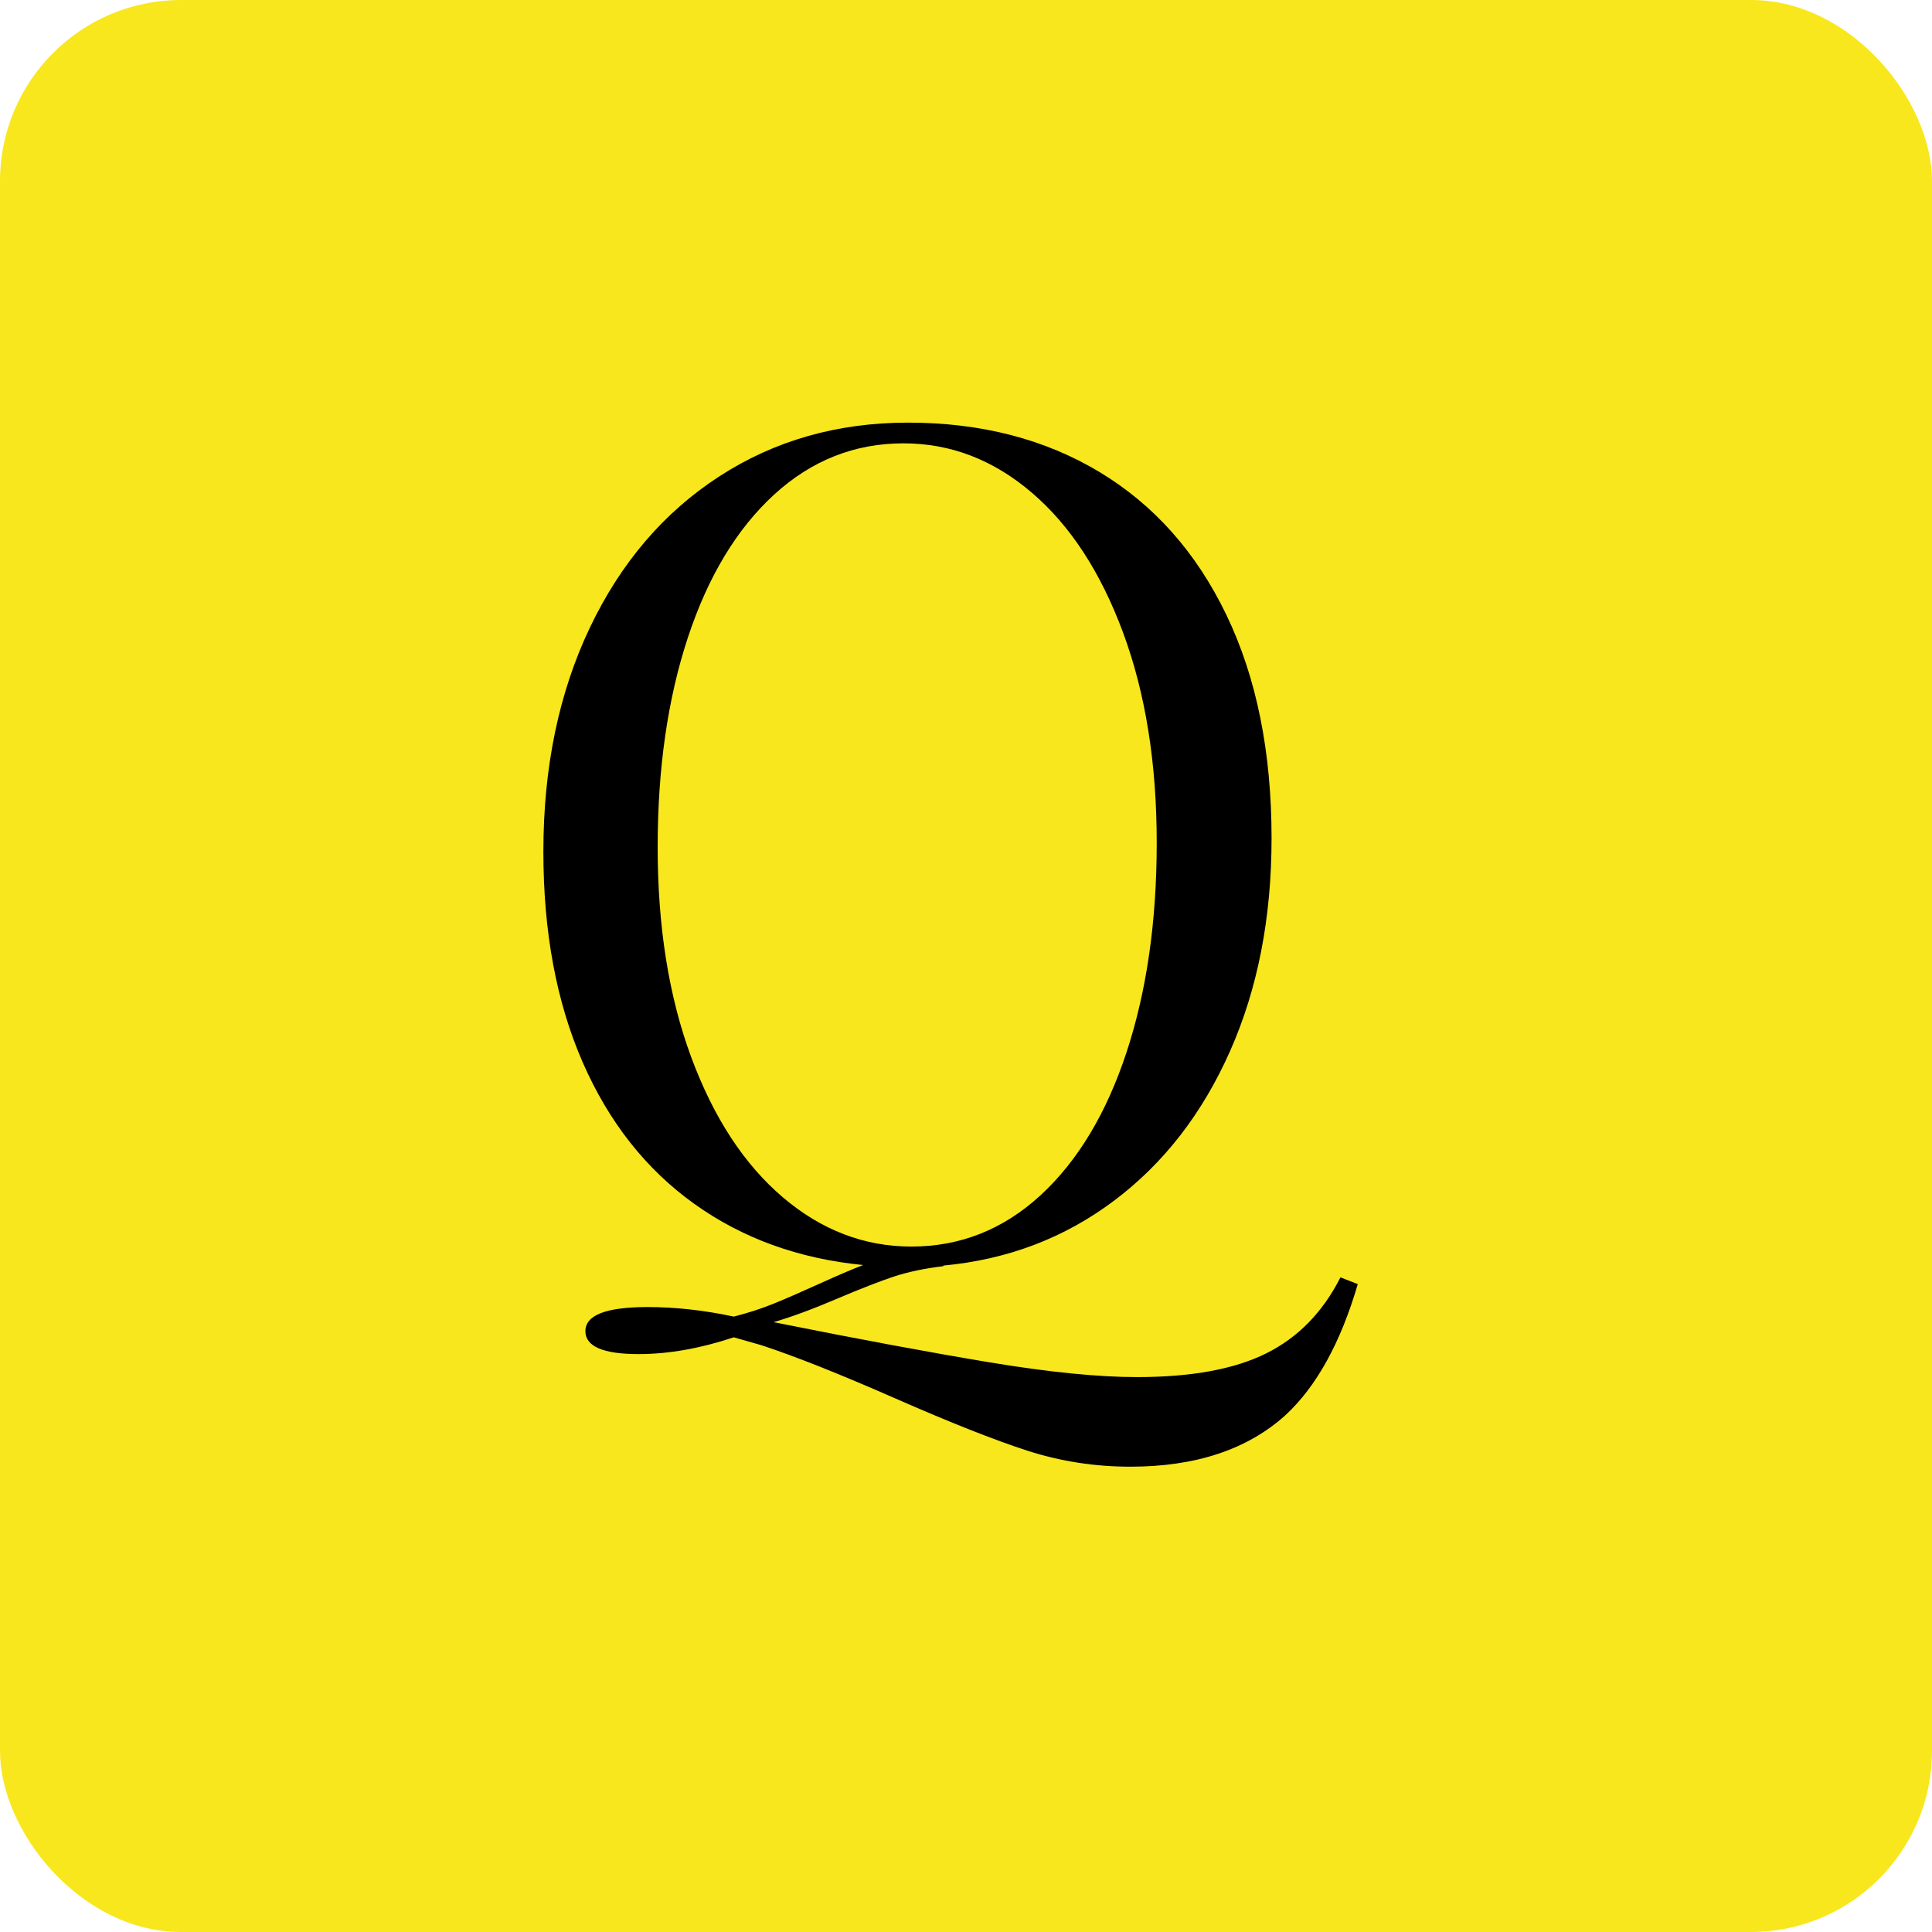 <?xml version="1.0" encoding="UTF-8"?>
<svg width="32px" height="32px" viewBox="0 0 32 32" version="1.1" xmlns="http://www.w3.org/2000/svg" xmlns:xlink="http://www.w3.org/1999/xlink">
    <!-- Generator: Sketch 46.2 (44496) - http://www.bohemiancoding.com/sketch -->
    <title>Headings</title>
    <desc>Created with Sketch.</desc>
    <defs></defs>
    <g id="Page-1" stroke="none" stroke-width="1" fill="none" fill-rule="evenodd">
        <g id="Headings">
            <rect id="Rectangle-13" fill="#F8E71C" x="0" y="0" width="32" height="32" rx="3"></rect>
            <path d="M21.292,23.439 C20.662,24.008 19.805,24.293 18.723,24.293 C18.135,24.293 17.568,24.205 17.02,24.029 C16.473,23.852 15.742,23.563 14.826,23.161 C13.911,22.759 13.172,22.465 12.609,22.28 C12.522,22.255 12.44,22.232 12.363,22.21 C12.286,22.189 12.216,22.168 12.154,22.15 C11.598,22.335 11.072,22.428 10.577,22.428 C9.99,22.428 9.696,22.301 9.696,22.048 C9.696,21.782 10.039,21.649 10.726,21.649 C11.183,21.649 11.66,21.701 12.154,21.807 C12.396,21.745 12.615,21.674 12.813,21.593 C13.011,21.513 13.263,21.403 13.569,21.264 C13.875,21.125 14.118,21.021 14.297,20.953 C13.227,20.848 12.293,20.509 11.496,19.937 C10.698,19.365 10.082,18.583 9.649,17.59 C9.216,16.597 9,15.436 9,14.106 C9,12.709 9.257,11.472 9.77,10.396 C10.283,9.319 10.998,8.484 11.913,7.891 C12.828,7.297 13.871,7 15.04,7 C16.246,7 17.302,7.272 18.208,7.816 C19.114,8.361 19.816,9.151 20.314,10.187 C20.812,11.223 21.061,12.455 21.061,13.884 C21.061,15.201 20.832,16.376 20.374,17.409 C19.916,18.442 19.276,19.268 18.454,19.886 C17.631,20.505 16.688,20.863 15.624,20.962 L15.624,20.972 C15.315,21.009 15.043,21.066 14.808,21.143 C14.573,21.221 14.256,21.344 13.857,21.514 C13.458,21.684 13.11,21.813 12.813,21.899 C14.205,22.178 15.394,22.399 16.38,22.563 C17.367,22.727 18.185,22.809 18.834,22.809 C19.737,22.809 20.451,22.677 20.977,22.414 C21.503,22.151 21.911,21.732 22.202,21.157 L22.489,21.269 C22.205,22.24 21.806,22.963 21.292,23.439 Z M11.449,17.511 C11.82,18.513 12.326,19.286 12.966,19.831 C13.606,20.375 14.316,20.647 15.095,20.647 C15.905,20.647 16.618,20.364 17.234,19.798 C17.849,19.232 18.324,18.444 18.658,17.432 C18.992,16.421 19.159,15.263 19.159,13.958 C19.159,12.641 18.973,11.481 18.602,10.479 C18.231,9.477 17.727,8.704 17.09,8.16 C16.453,7.615 15.745,7.343 14.965,7.343 C14.155,7.343 13.441,7.626 12.822,8.192 C12.204,8.758 11.728,9.547 11.394,10.558 C11.06,11.569 10.893,12.727 10.893,14.032 C10.893,15.35 11.078,16.509 11.449,17.511 Z" id="Q" fill="#000000"></path>
        </g>
    </g>
</svg>